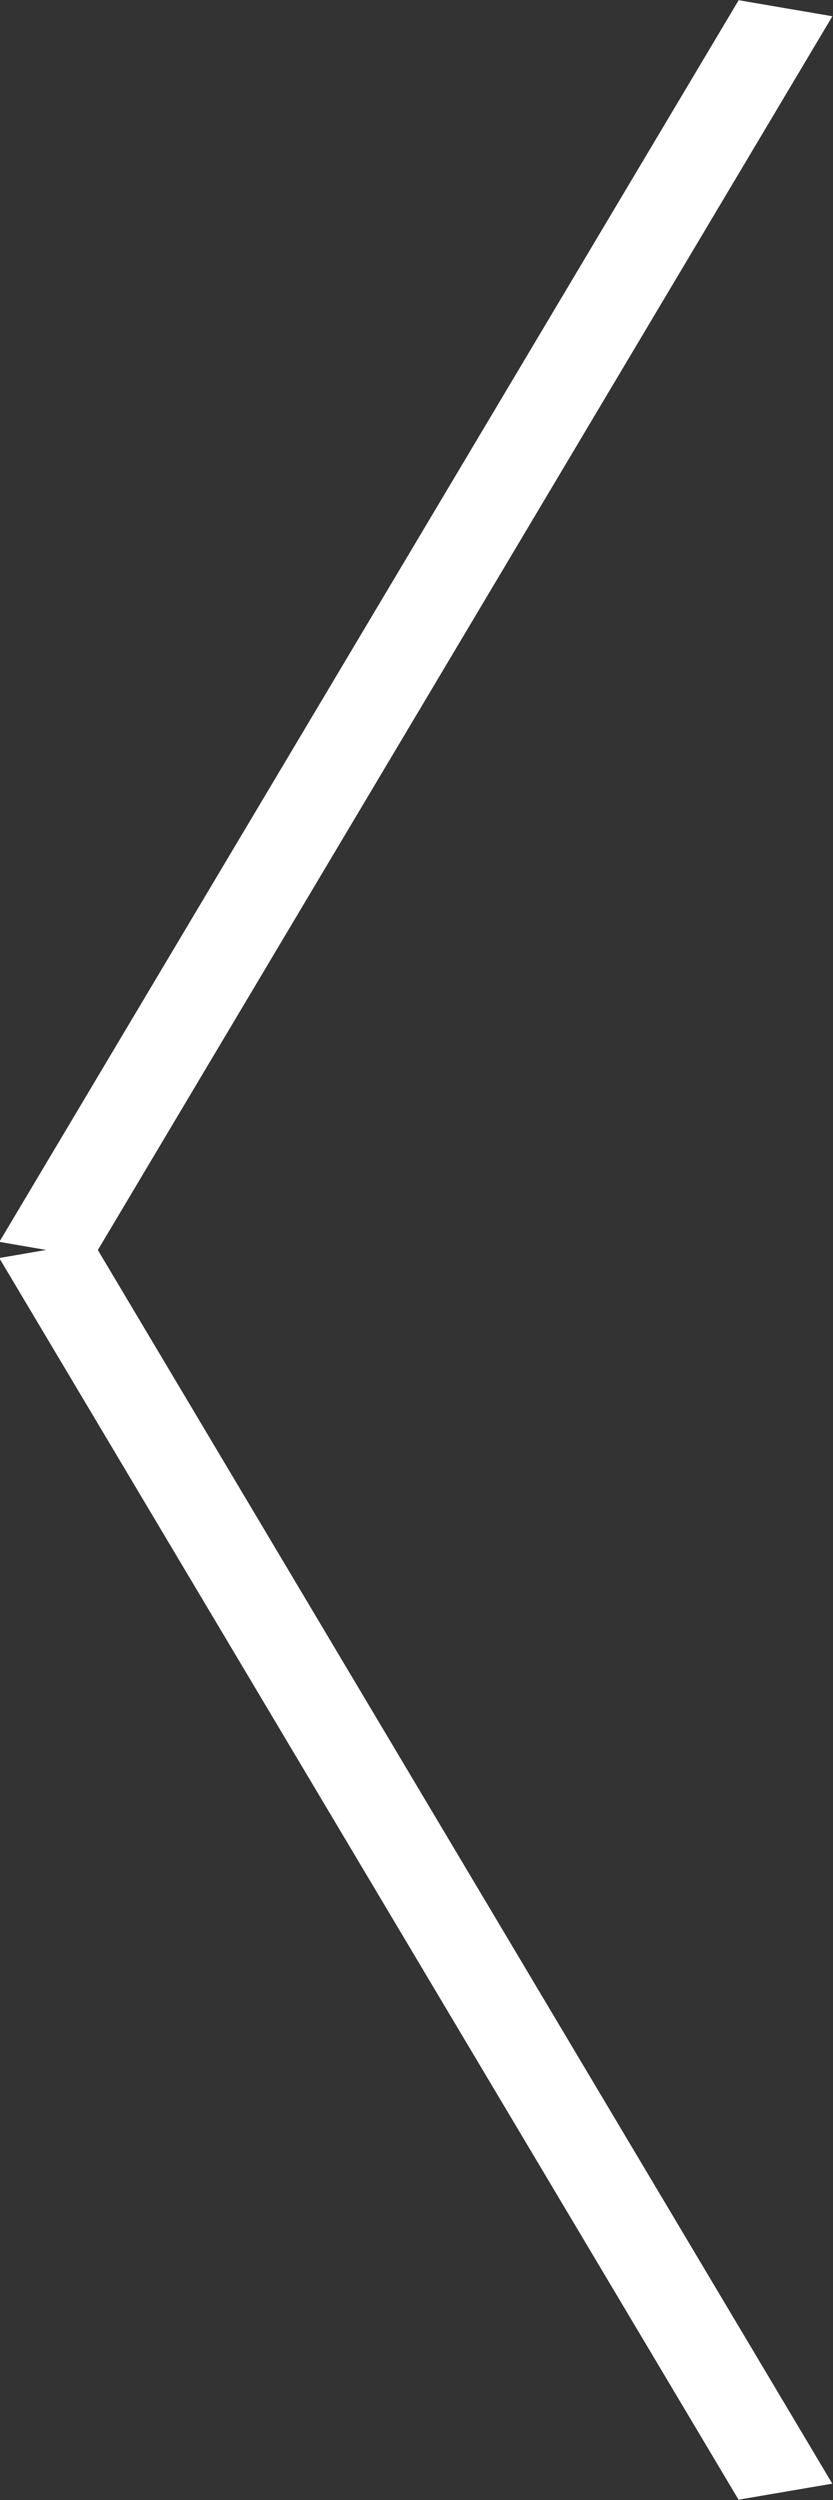 <svg id="arrow1" xmlns="http://www.w3.org/2000/svg" width="8" height="24" viewBox="0 0 8 24">
  <rect x="0" y="0" width="8" height="24" fill="#333333" stroke="none"/>
<defs>
    <style>
      .cls-1 {
        fill: #fff;
        fill-rule: evenodd;
      }
    </style>
  </defs>
  <path id="Фигура_2_копия_7" data-name="Фигура 2 копия 7" class="cls-1" d="M751.993,391.077l0.9-.155,7.1,11.921-0.9.154Z" transform="translate(-752 -379)"/>
  <path id="Фигура_2_копия_7-2" data-name="Фигура 2 копия 7" class="cls-1" d="M759.994,379.156l-0.9-.154-7.1,11.92,0.9,0.155Z" transform="translate(-752 -379)"/>
</svg>

